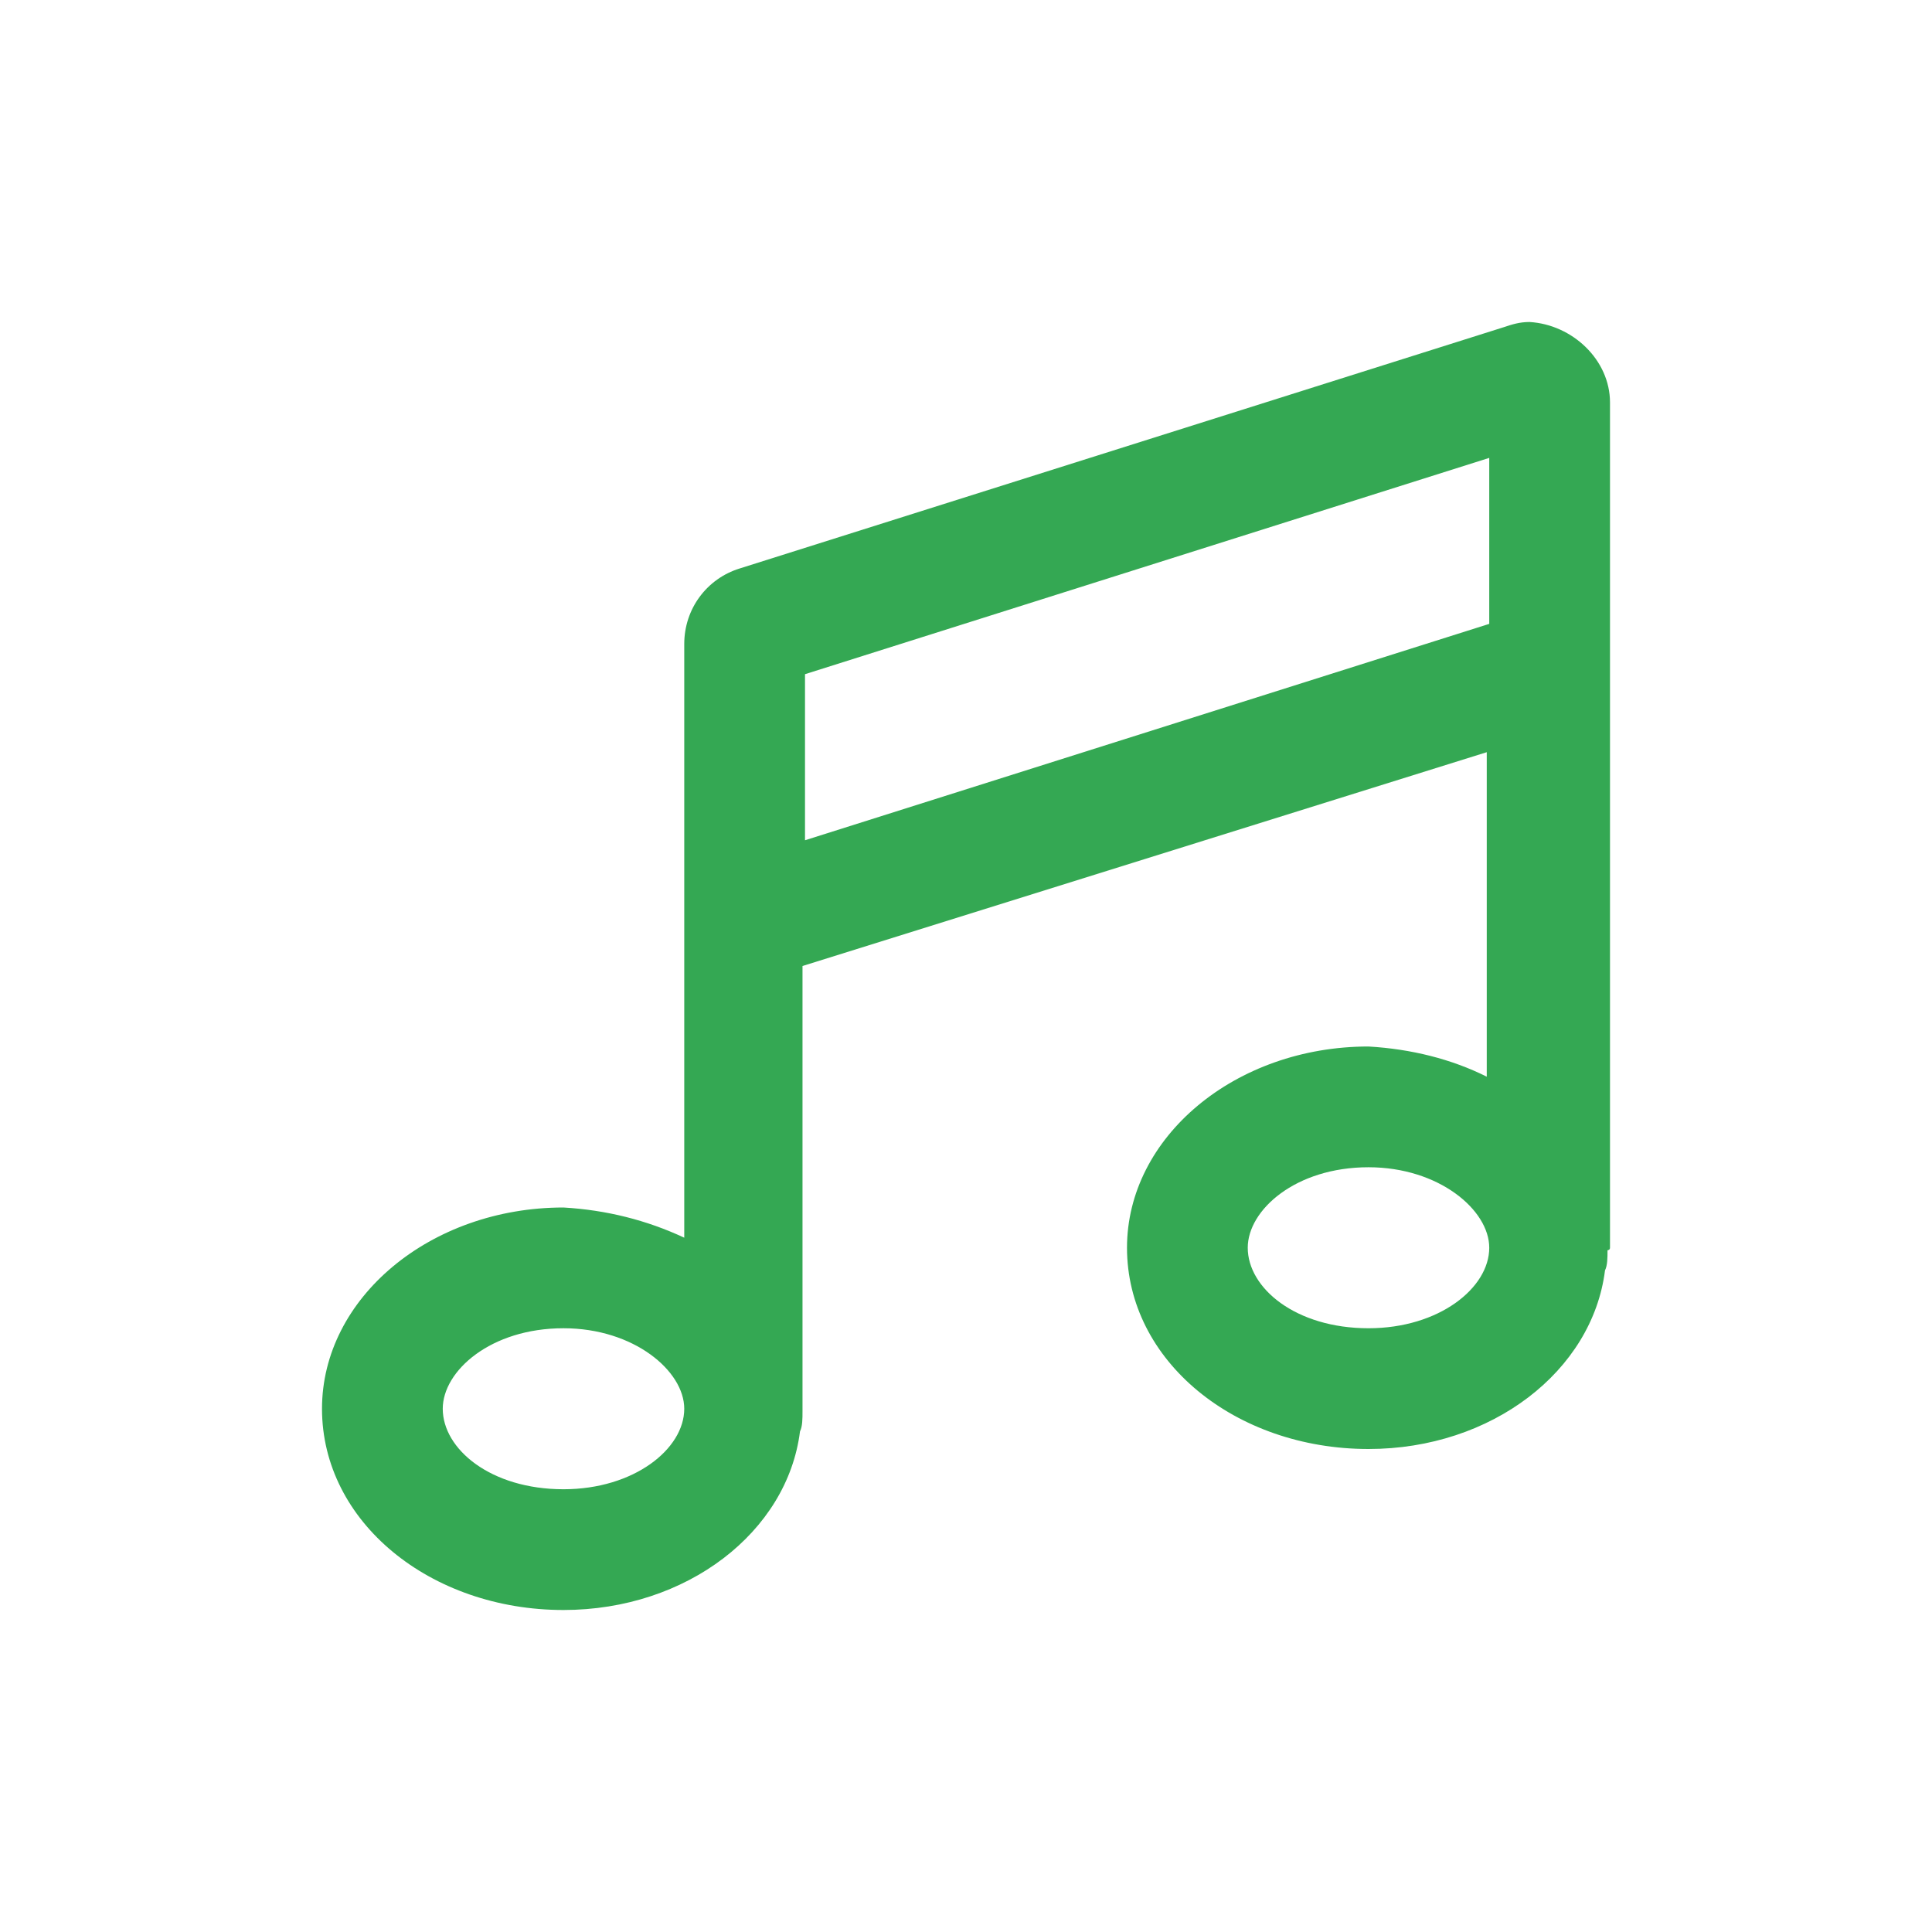 <svg width="48" height="48" viewBox="0 0 24 24" fill="none" xmlns="http://www.w3.org/2000/svg">
<path d="M19 4C18.875 4 18.781 4.031 18.688 4.062L9.188 7.062C8.781 7.188 8.5 7.562 8.5 8V15.375C8.031 15.156 7.531 15.031 7 15C5.344 15 4 16.125 4 17.5C4 18.906 5.344 20 7 20C8.531 20 9.781 19.031 9.938 17.781C9.969 17.719 9.969 17.625 9.969 17.531V12L18.469 9.344V13.375C18.031 13.156 17.531 13.031 17 13C15.344 13 14 14.125 14 15.5C14 16.906 15.344 18 17 18C18.531 18 19.781 17.031 19.938 15.781C19.969 15.719 19.969 15.625 19.969 15.531C19.969 15.531 20 15.531 20 15.5V5C20 4.469 19.531 4.031 19 4ZM7 18.5C6.094 18.5 5.5 18 5.5 17.5C5.5 17.031 6.094 16.5 7 16.5C7.875 16.5 8.5 17.031 8.5 17.5C8.5 18 7.875 18.5 7 18.5ZM18.5 15.5C18.5 16 17.875 16.5 17 16.5C16.094 16.5 15.5 16 15.5 15.5C15.5 15.031 16.094 14.5 17 14.5C17.875 14.5 18.5 15.031 18.5 15.5ZM18.5 7.75L10 10.438V8.375L18.5 5.688V7.75Z" fill="#34A853"/>
</svg>
